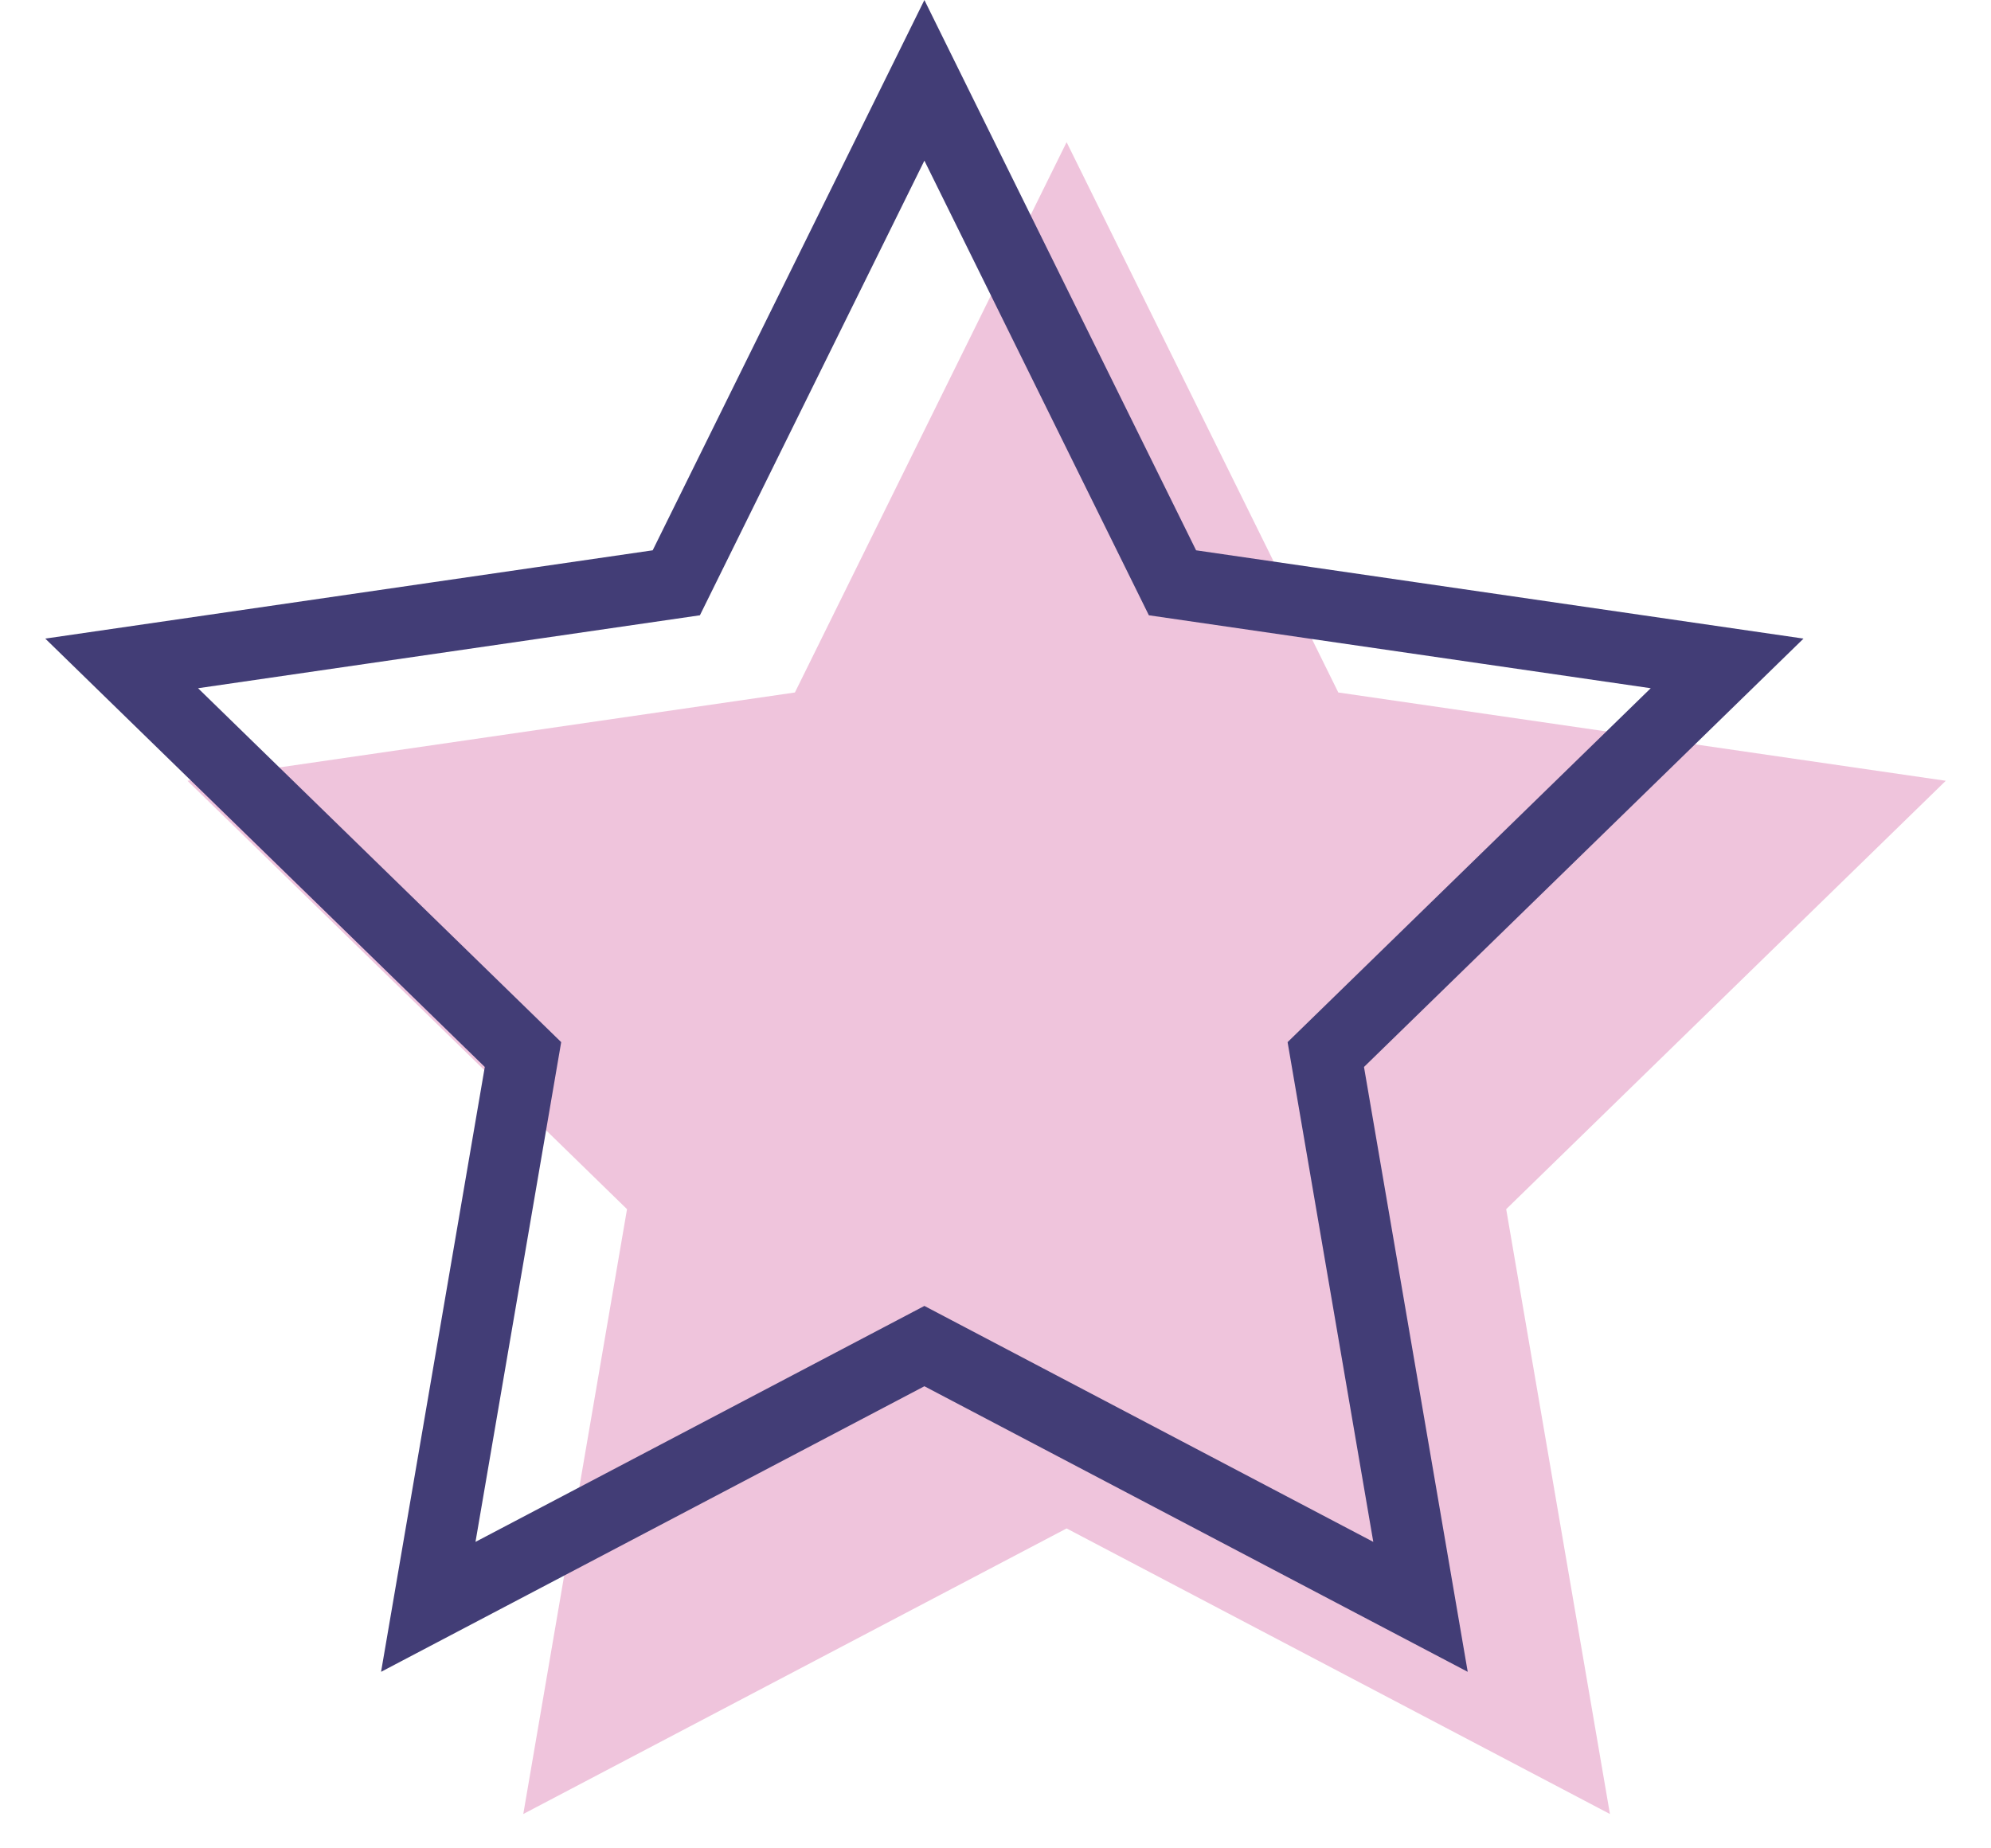 <svg width="28" height="26" viewBox="0 0 28 26" fill="none" xmlns="http://www.w3.org/2000/svg">
<path fill-rule="evenodd" clip-rule="evenodd" d="M15 21.5L7.359 25.517L8.818 17.009L2.636 10.983L11.179 9.741L15 2L18.821 9.741L27.364 10.983L21.182 17.009L22.641 25.517L15 21.5Z" fill="#EFC4DC"/>
<path fill-rule="evenodd" clip-rule="evenodd" d="M19.977 22.603L18.645 14.834L24.289 9.332L16.489 8.198L13 1.13L9.511 8.198L1.711 9.332L7.355 14.834L6.023 22.603L13 18.935L19.977 22.603Z" stroke="#423D76"/>
</svg>
